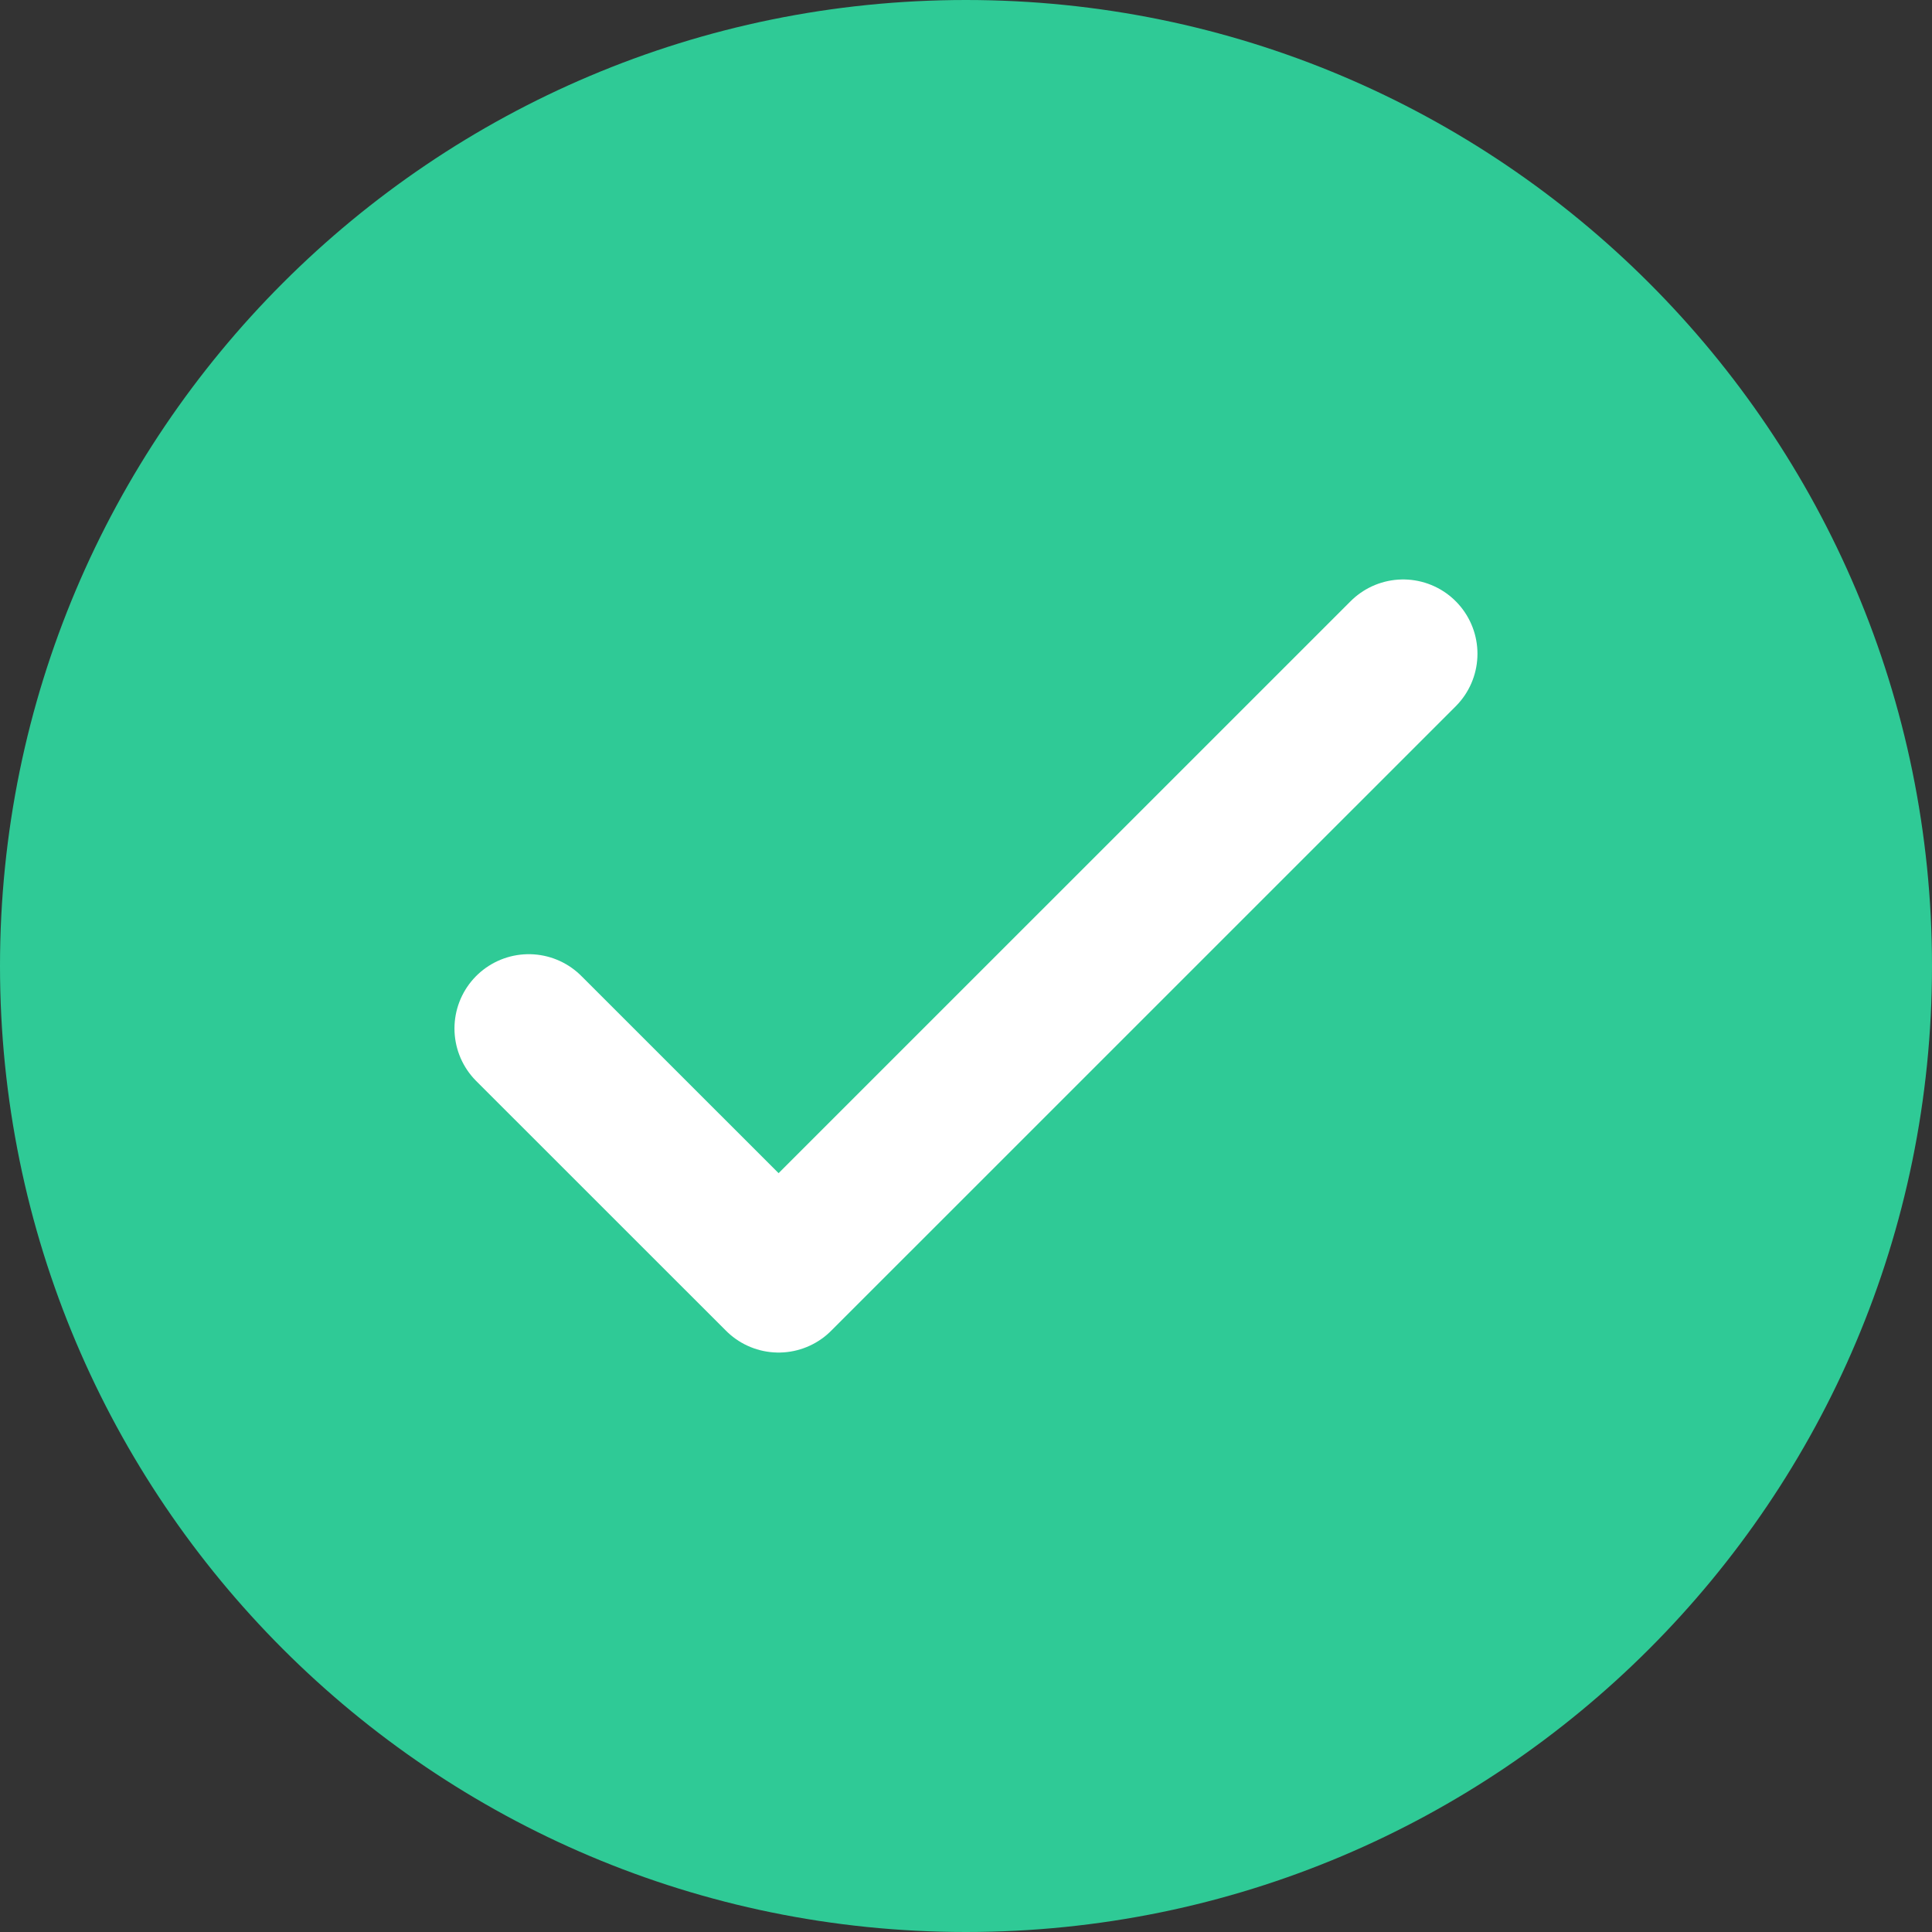<svg width="26" height="26" viewBox="0 0 26 26" fill="none" xmlns="http://www.w3.org/2000/svg">
<rect x="0" y="0" width="26" height="26" fill="#333333" stroke="none"/>
<g clip-path="url(#clip0_109_530)">
<path d="M12.999 26C20.179 26 26 20.18 26 13C26 5.82 20.179 0 12.999 0C5.82 0 -0 5.82 -0 13C-0 20.18 5.82 26 12.999 26Z" fill="#2FCA96"/>
<path d="M7.116 13.841L10.478 17.202L18.883 8.798" stroke="white" stroke-width="2" stroke-linecap="round" stroke-linejoin="round"/>
</g>
<defs>
<clipPath id="clip0_109_530">
<rect width="26" height="26" fill="white" transform="translate(-0)"/>
</clipPath>
</defs>
</svg>
